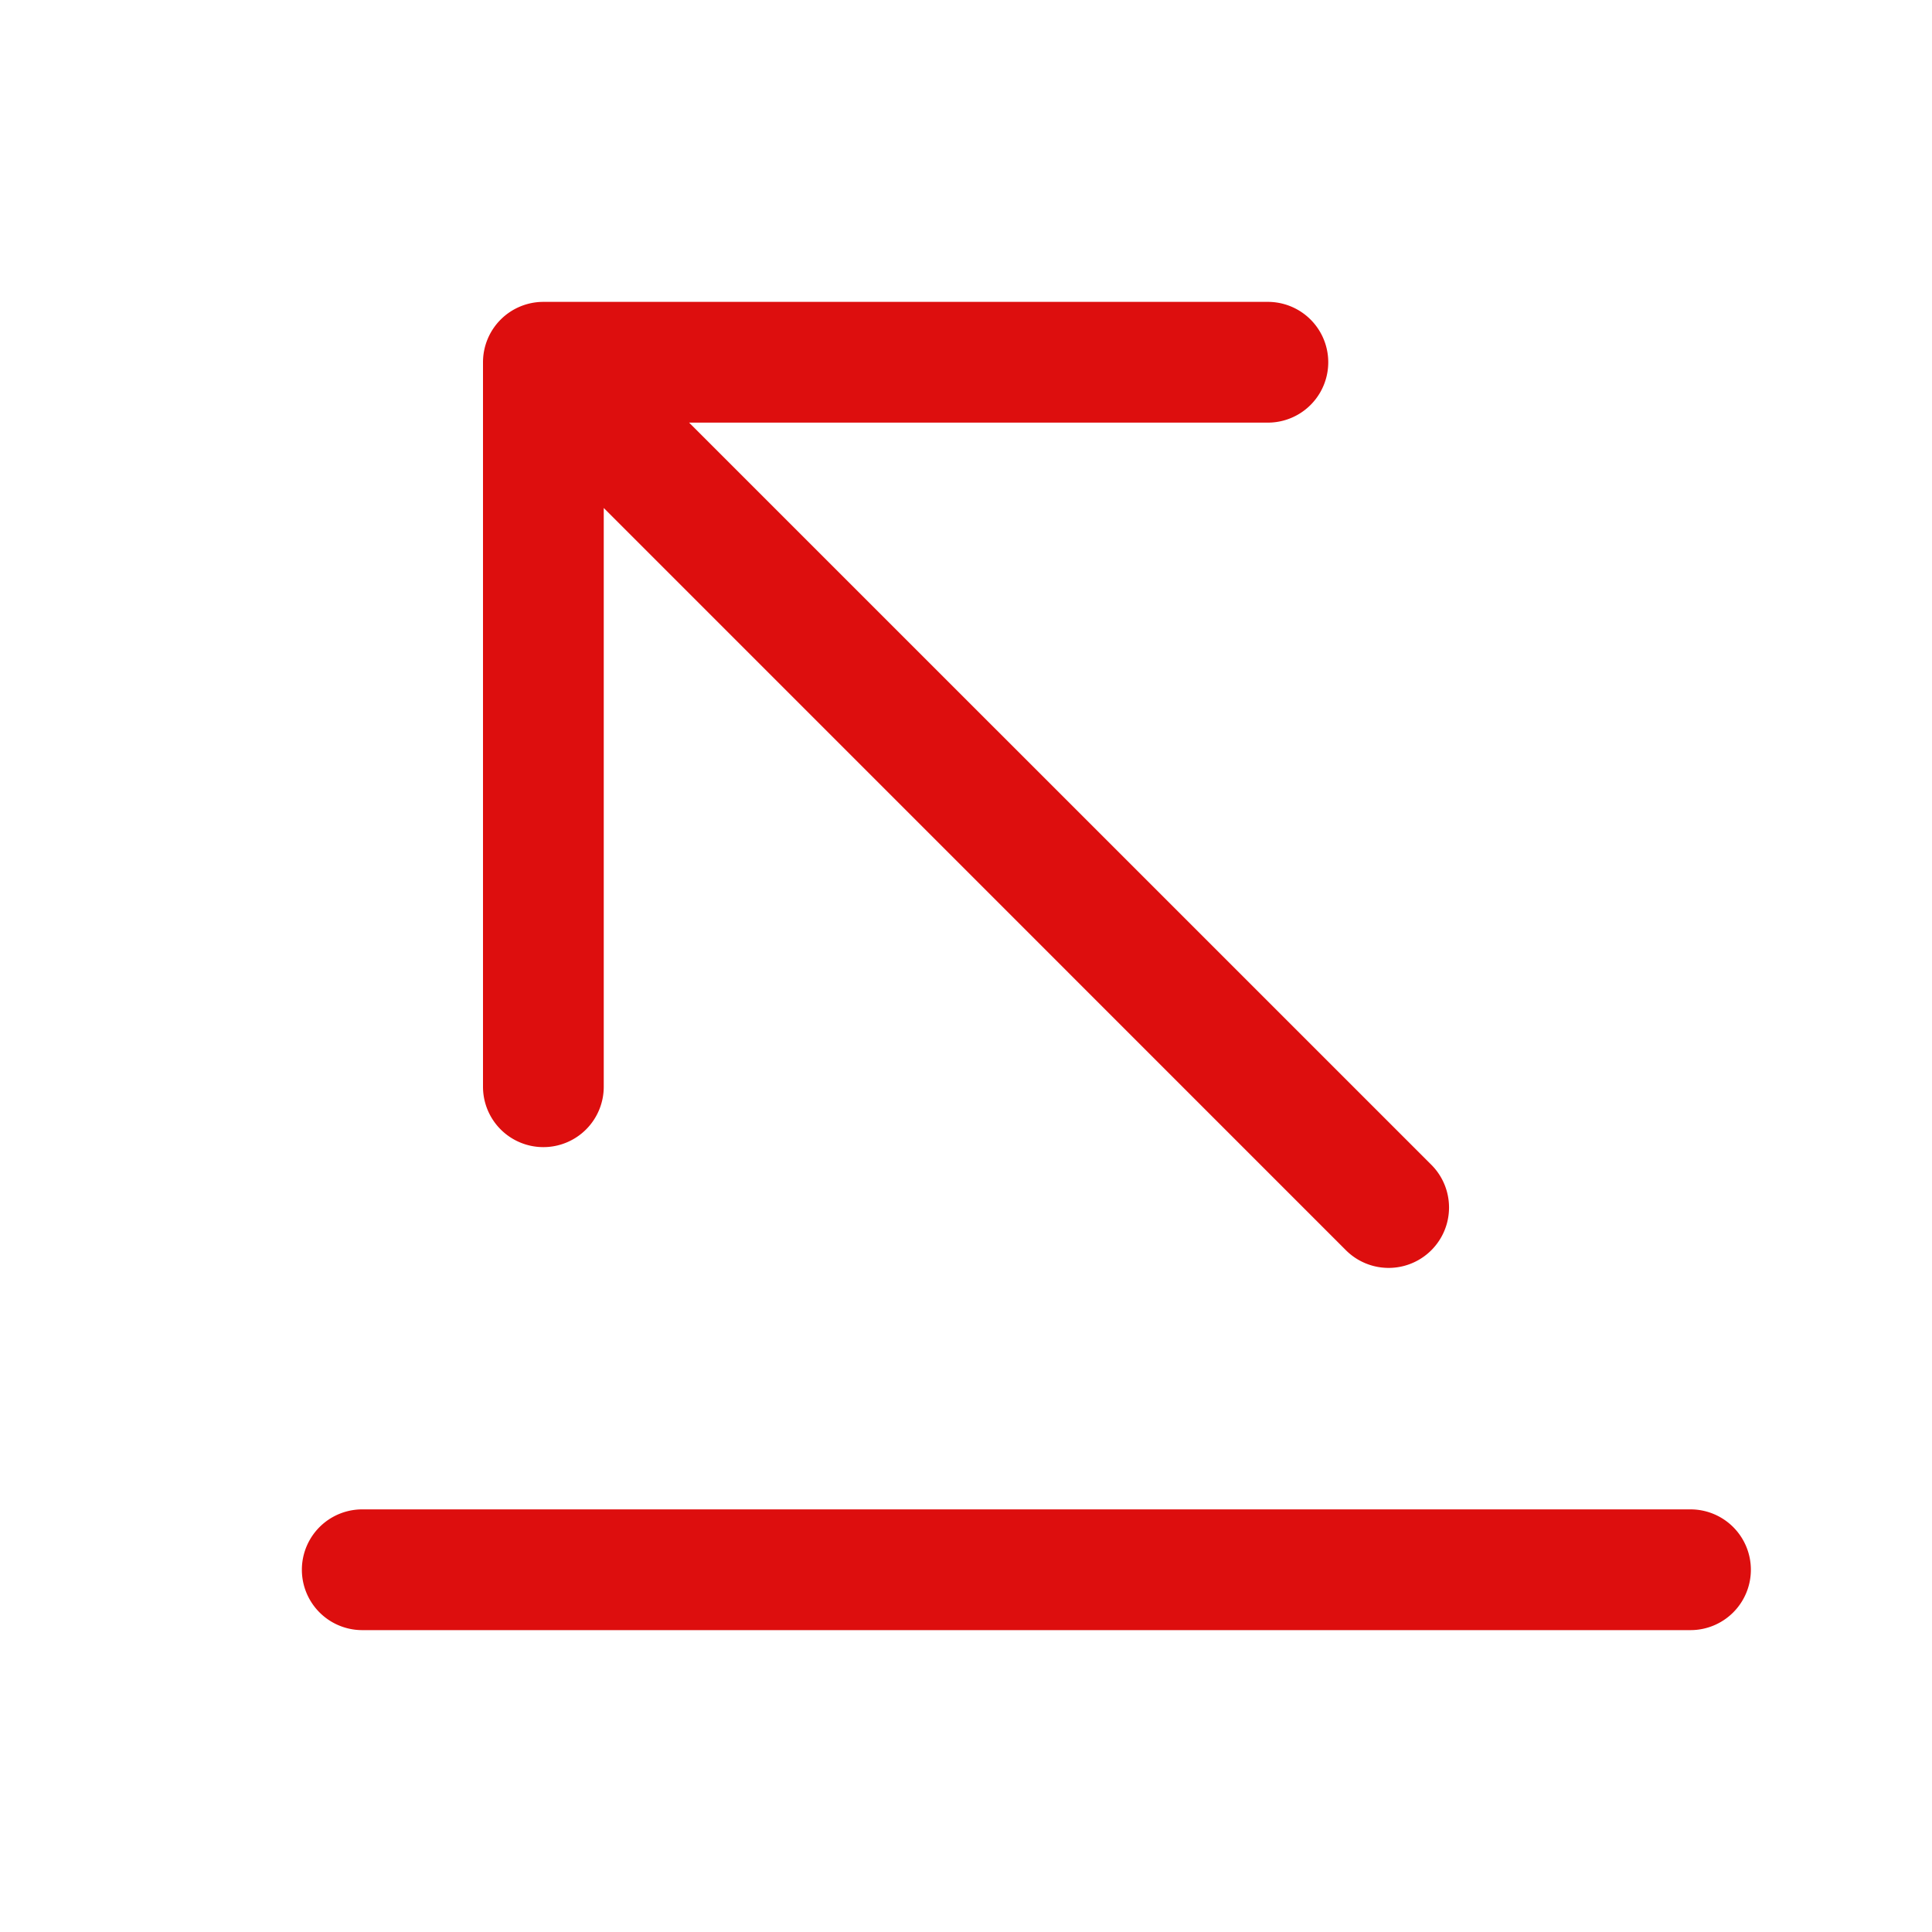 <svg xmlns="http://www.w3.org/2000/svg" viewBox="0 0 256 256" fill="#DD0E0E"><path d="M232,208a8,8,0,0,1-8,8H48a8,8,0,0,1,0-16H224A8,8,0,0,1,232,208ZM72,152a8,8,0,0,0,8-8V67.31l98.34,98.35a8,8,0,0,0,11.32-11.32L91.31,56H168a8,8,0,0,0,0-16H72a8,8,0,0,0-8,8v96A8,8,0,0,0,72,152Z"/></svg>